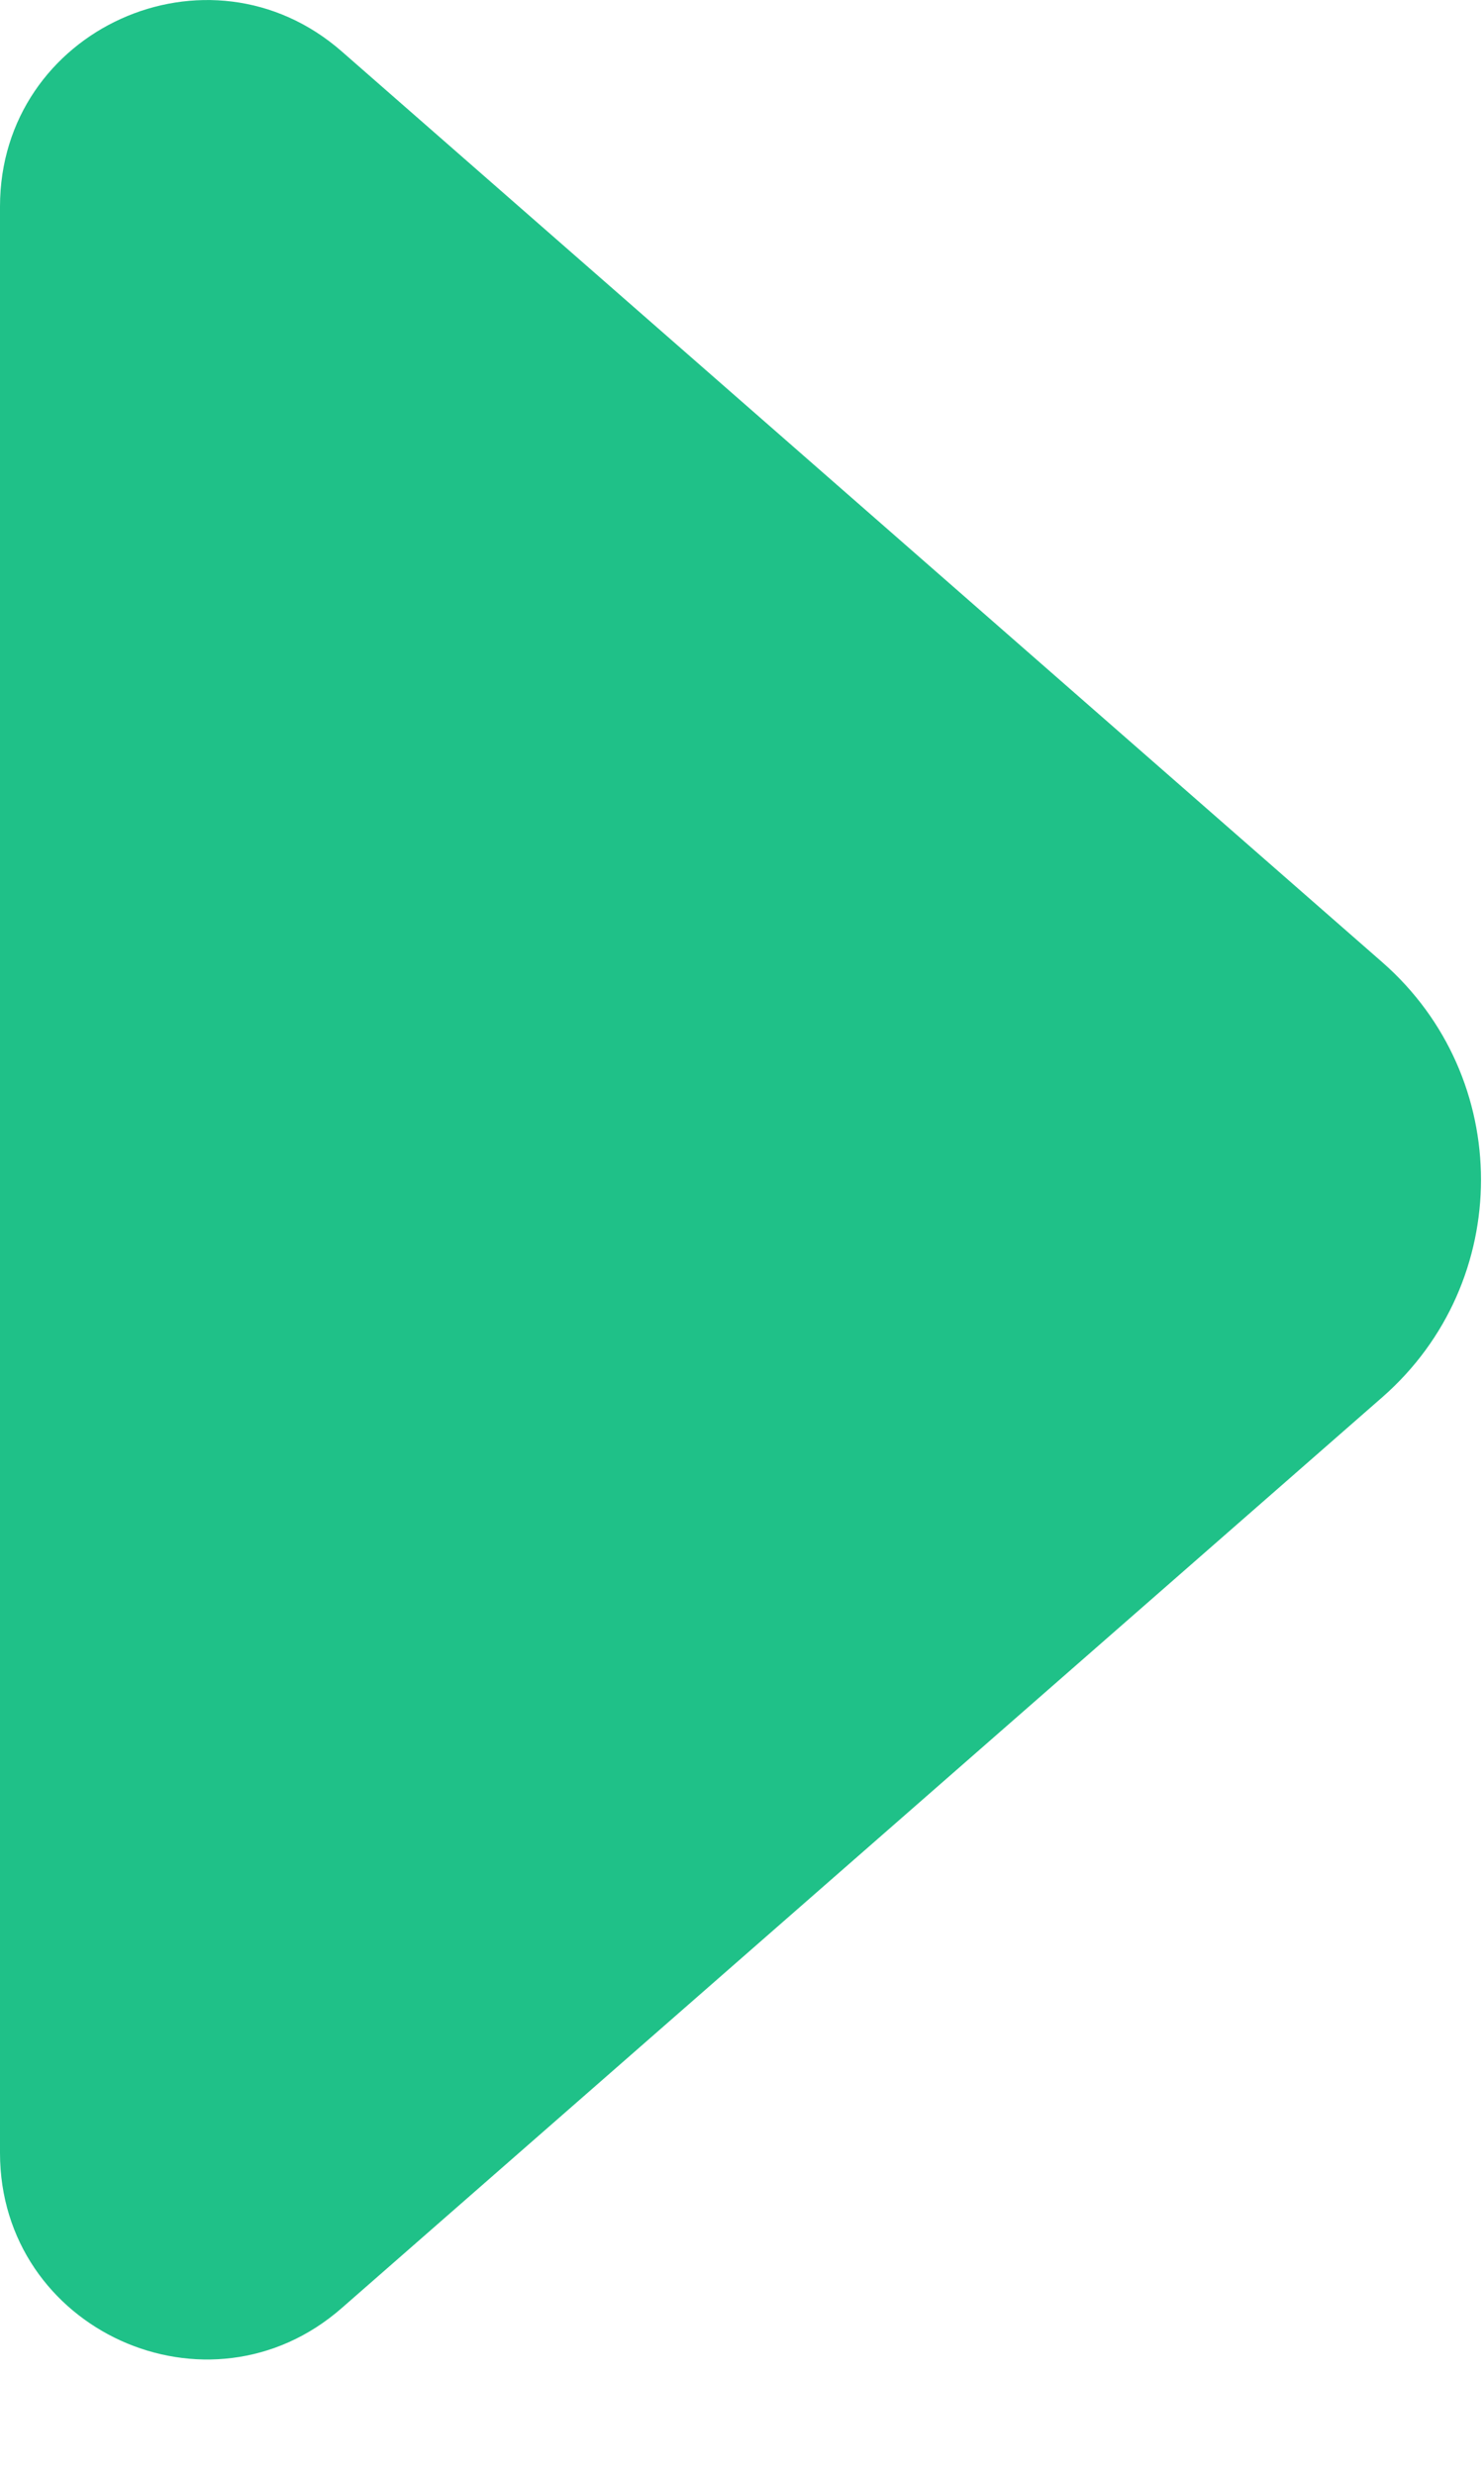 <svg width="9" height="15" viewBox="0 0 9 15" fill="none" xmlns="http://www.w3.org/2000/svg">
<path d="M0 13.049C0 14.123 1.265 14.697 2.073 13.989L8.384 8.468C9.181 7.77 9.181 6.531 8.384 5.833L2.073 0.312C1.265 -0.395 0 0.178 0 1.252V13.049Z" fill="#1FC188"/>
</svg>
